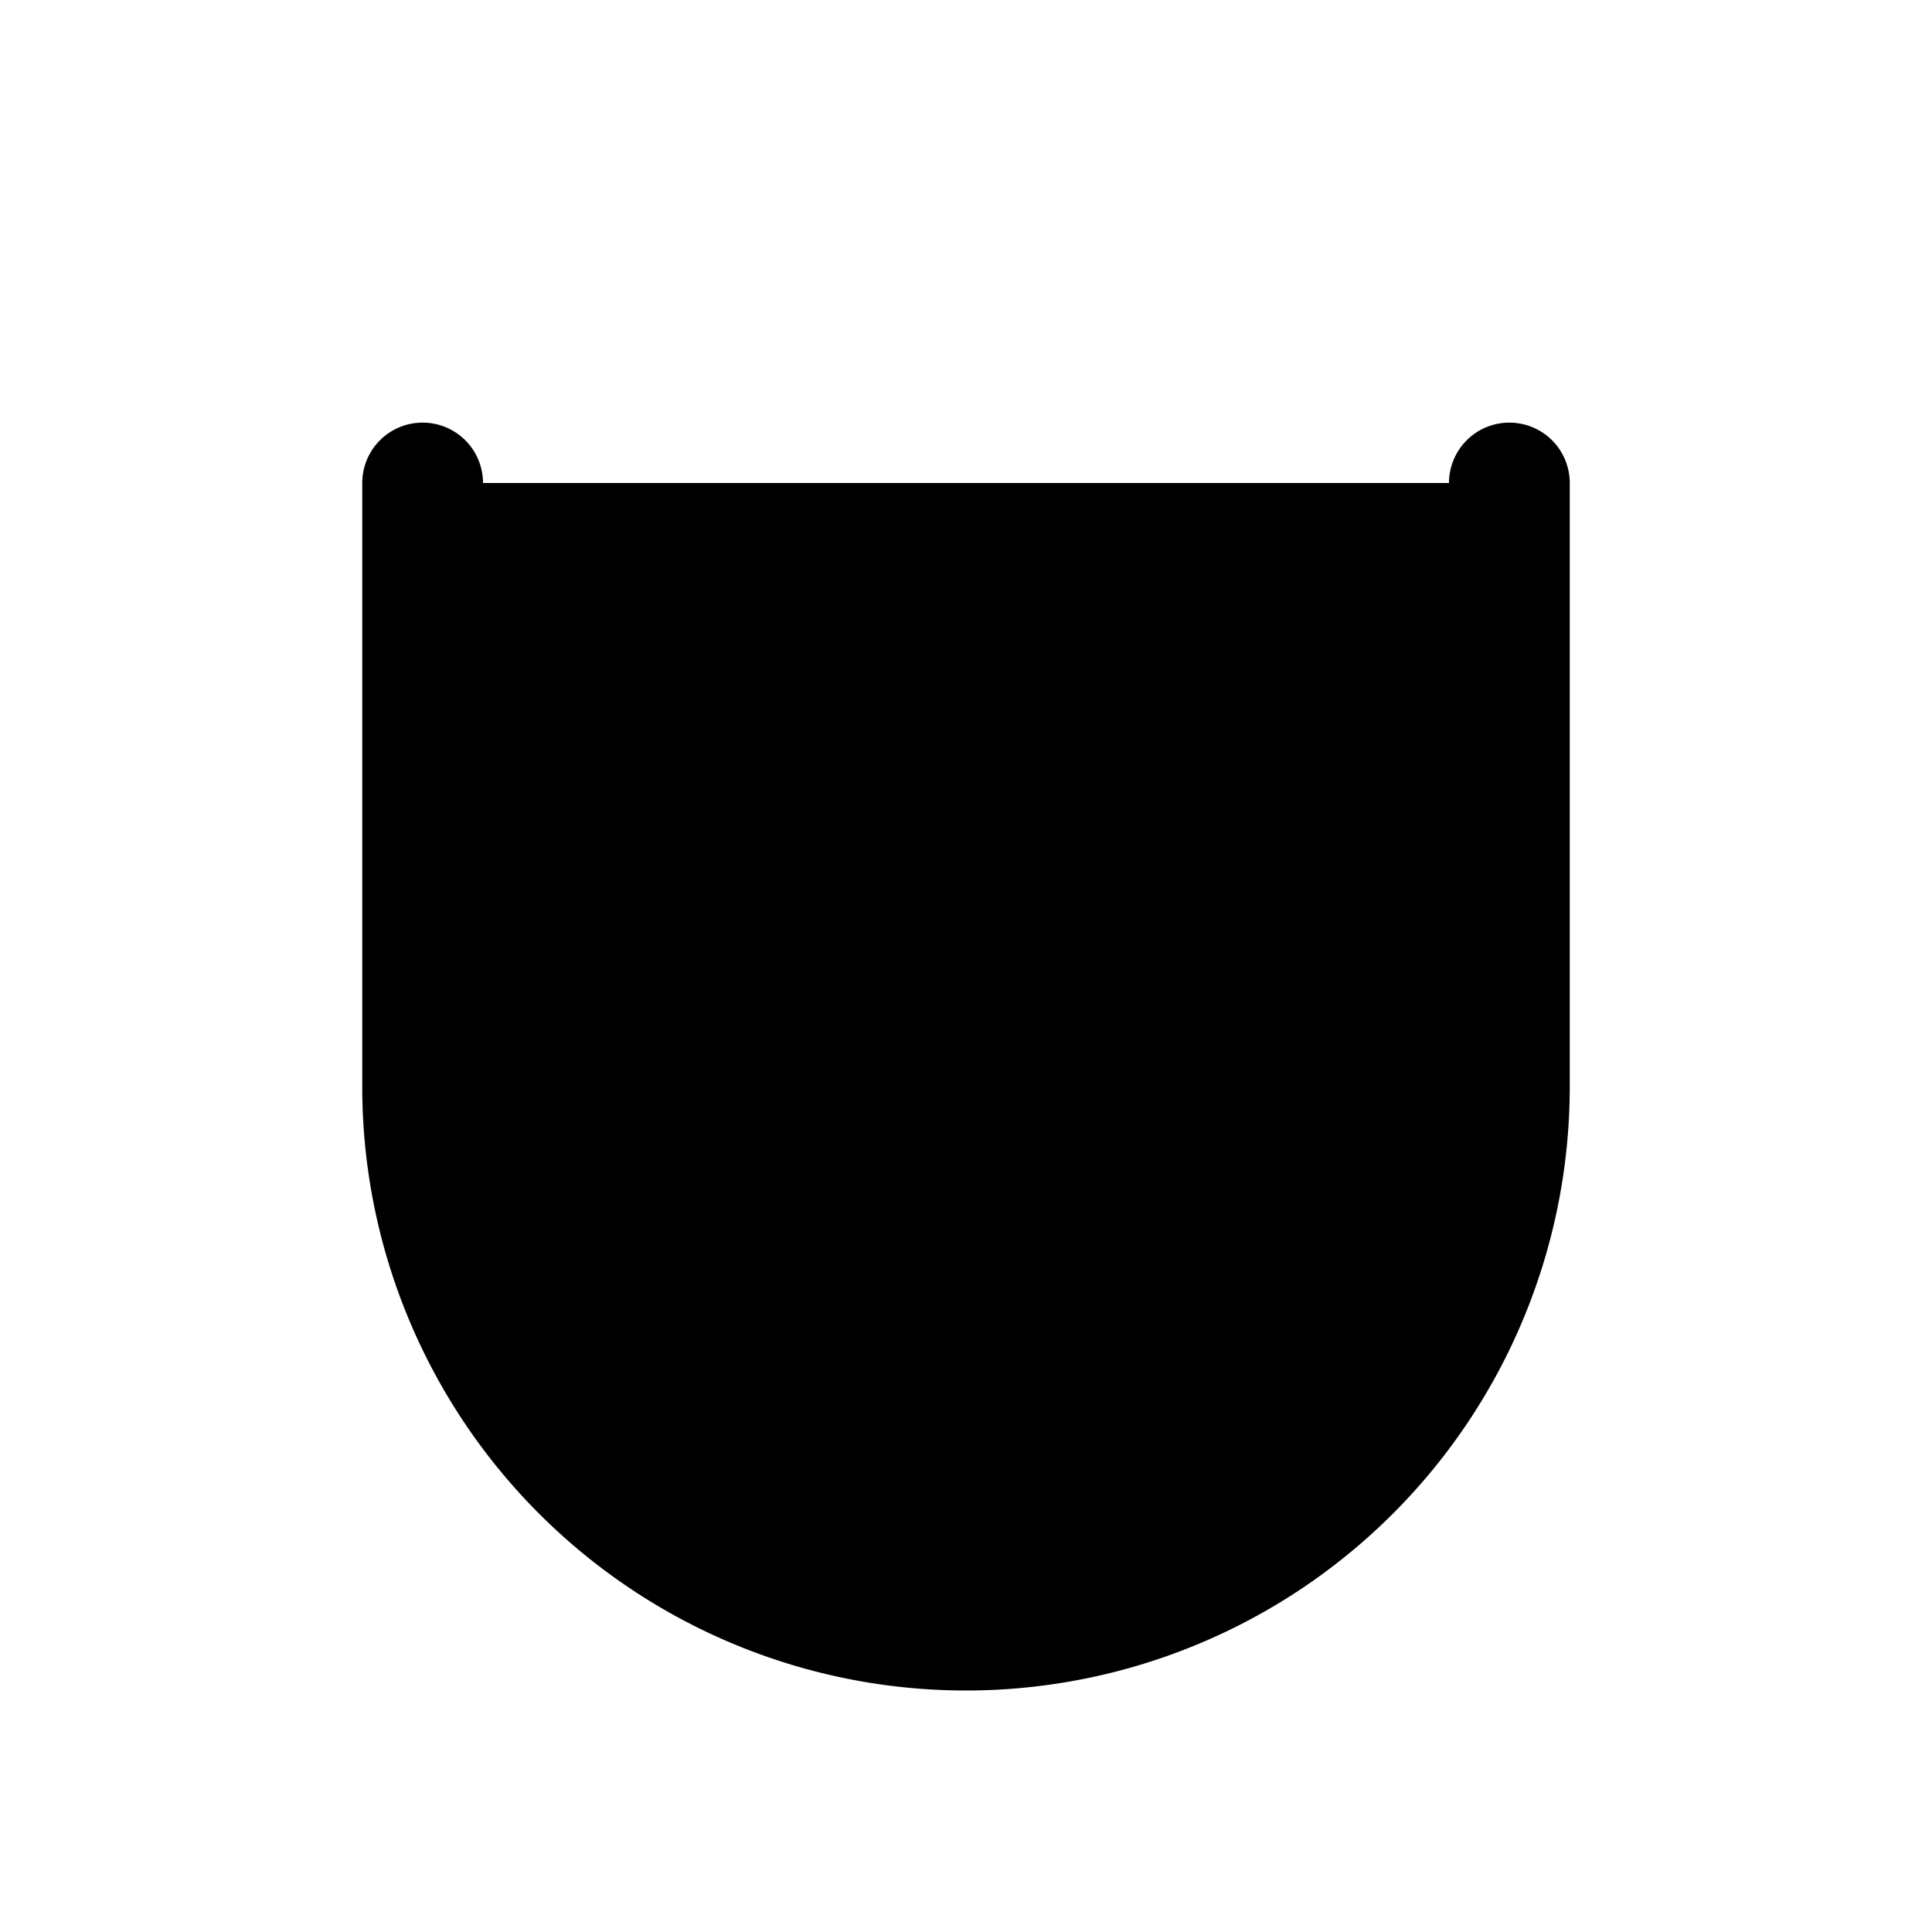 <svg xmlns="http://www.w3.org/2000/svg" width="24" height="24" viewBox="0 0 256 256">
    <path d="M200,64v80a72,72,0,0,1-144,0V64Z" class="pr-icon-duotone-secondary"/>
    <path d="M208,64v80a80,80,0,0,1-160,0V64a8,8,0,0,1,16,0v80a64,64,0,0,0,128,0V64a8,8,0,0,1,16,0Z"/>
</svg>